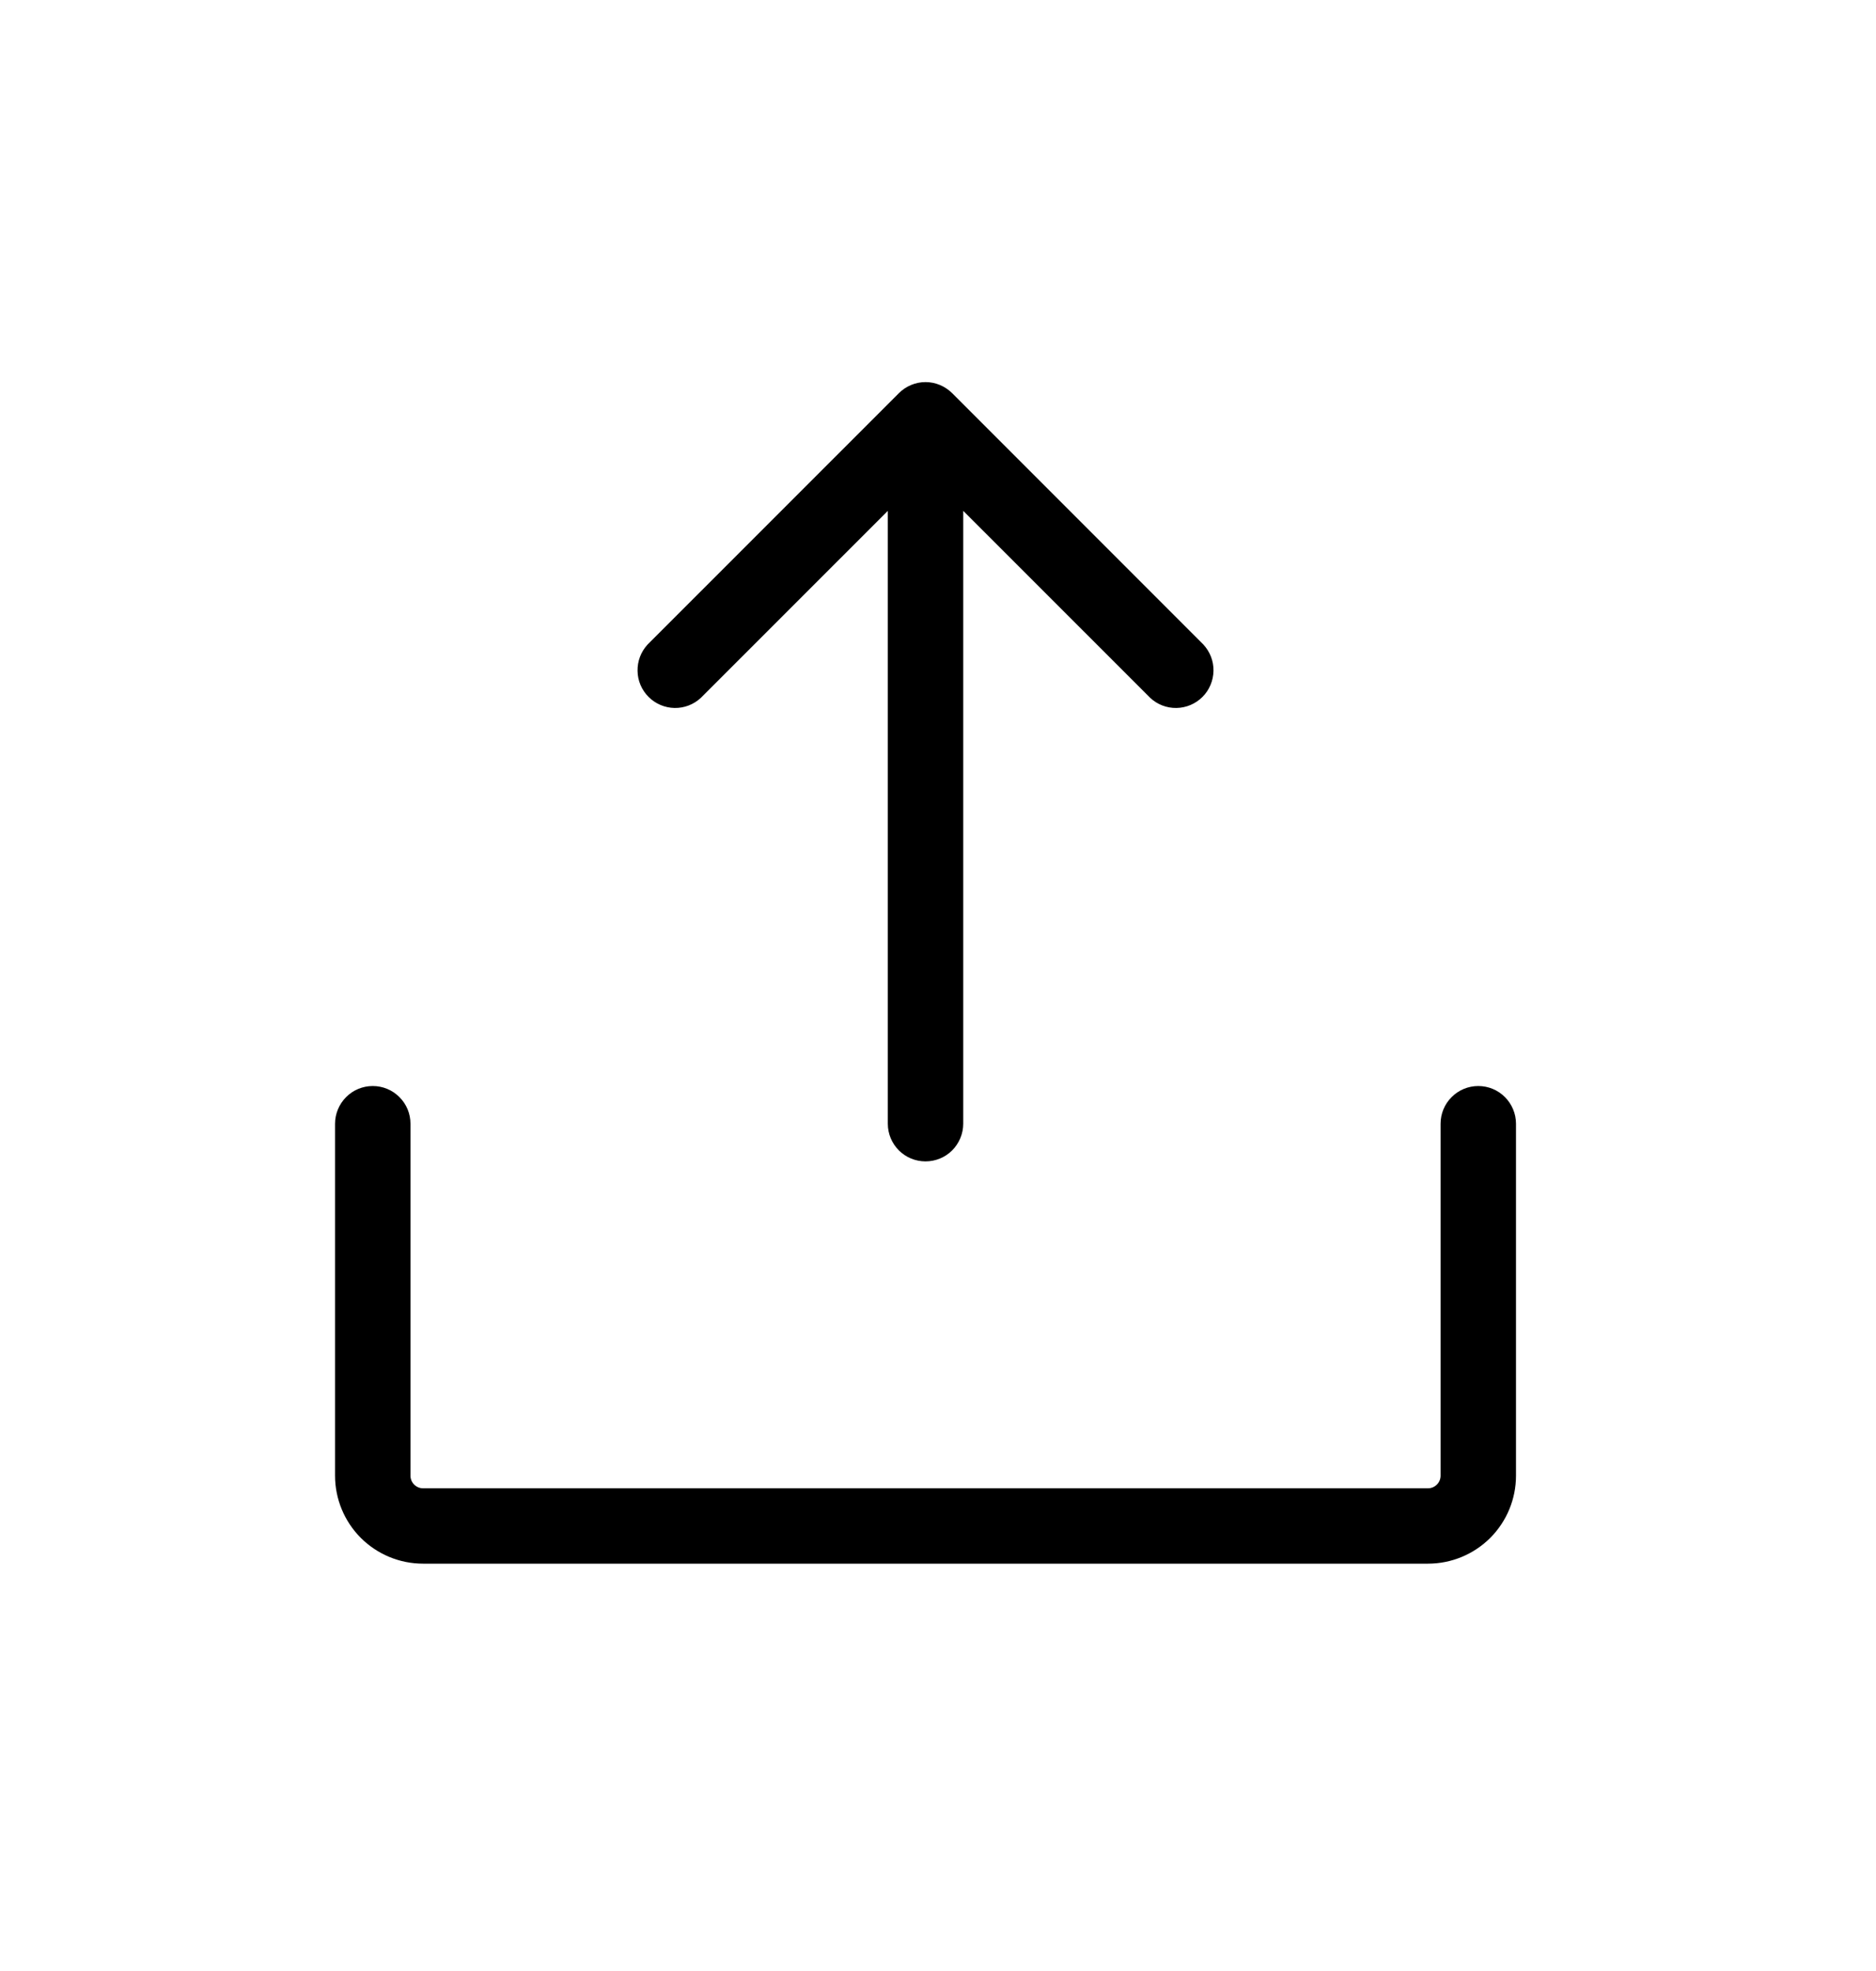 <svg width="20" height="21" viewBox="0 0 20 21" fill="none" xmlns="http://www.w3.org/2000/svg">
<path d="M16.162 11.973V15.723C16.162 15.971 16.063 16.21 15.887 16.386C15.711 16.561 15.473 16.66 15.224 16.66H4.51C4.261 16.66 4.023 16.561 3.847 16.386C3.671 16.21 3.572 15.971 3.572 15.723V11.973C3.572 11.866 3.615 11.764 3.69 11.689C3.765 11.613 3.867 11.571 3.974 11.571C4.081 11.571 4.183 11.613 4.258 11.689C4.334 11.764 4.376 11.866 4.376 11.973V15.723C4.376 15.758 4.39 15.792 4.415 15.817C4.44 15.842 4.474 15.857 4.51 15.857H15.224C15.26 15.857 15.294 15.842 15.319 15.817C15.344 15.792 15.358 15.758 15.358 15.723V11.973C15.358 11.866 15.4 11.764 15.476 11.689C15.551 11.613 15.653 11.571 15.76 11.571C15.866 11.571 15.969 11.613 16.044 11.689C16.119 11.764 16.162 11.866 16.162 11.973ZM7.472 7.435L9.465 5.443V11.973C9.465 12.079 9.507 12.181 9.583 12.257C9.658 12.332 9.76 12.374 9.867 12.374C9.973 12.374 10.076 12.332 10.151 12.257C10.226 12.181 10.269 12.079 10.269 11.973V5.443L12.262 7.435C12.338 7.506 12.438 7.545 12.543 7.543C12.647 7.541 12.746 7.499 12.82 7.425C12.893 7.352 12.935 7.252 12.937 7.148C12.939 7.044 12.9 6.944 12.829 6.867L10.151 4.189C10.075 4.114 9.973 4.071 9.867 4.071C9.76 4.071 9.658 4.114 9.583 4.189L6.904 6.867C6.833 6.944 6.795 7.044 6.797 7.148C6.798 7.252 6.841 7.352 6.914 7.425C6.988 7.499 7.087 7.541 7.191 7.543C7.295 7.545 7.396 7.506 7.472 7.435Z" fill="#797979" style="fill:#797979;fill:color(display-p3 0.474 0.474 0.474);fill-opacity:1;"/>
</svg>
